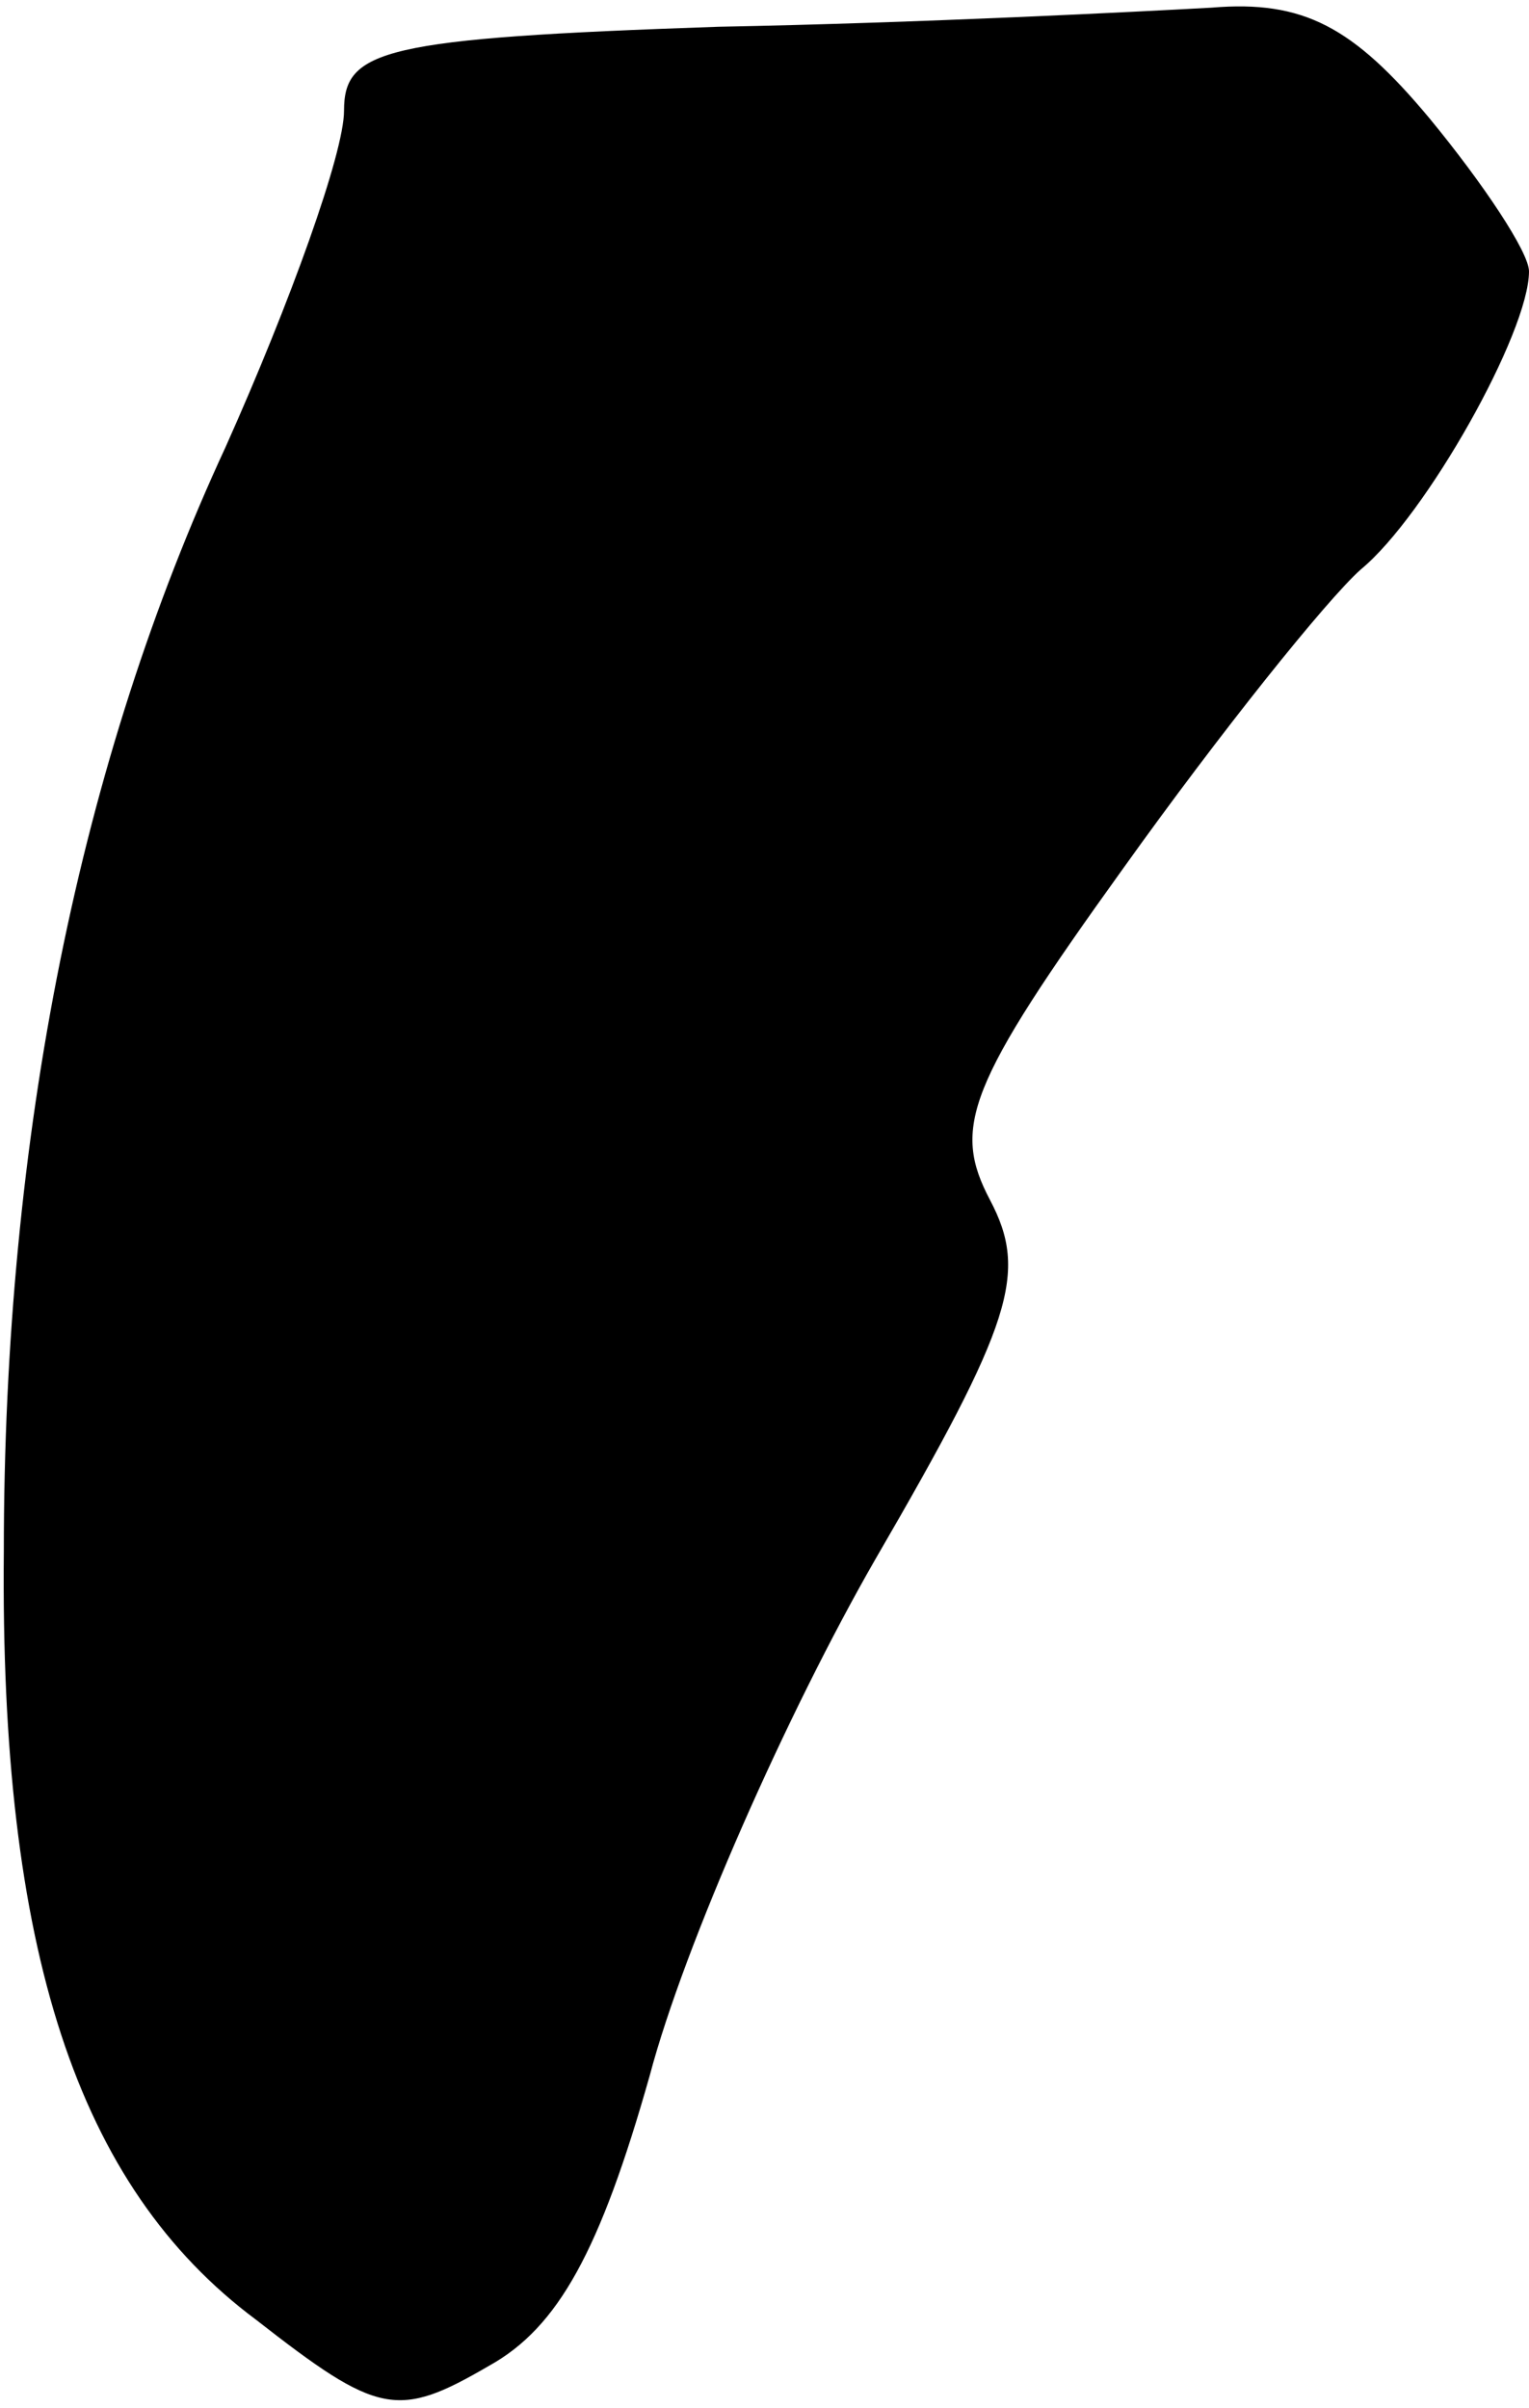 <?xml version="1.0" standalone="no"?>
<!DOCTYPE svg PUBLIC "-//W3C//DTD SVG 20010904//EN"
 "http://www.w3.org/TR/2001/REC-SVG-20010904/DTD/svg10.dtd">
<svg version="1.0" xmlns="http://www.w3.org/2000/svg"
 width="40pt" height="63pt" viewBox="0 0 40 63"
 preserveAspectRatio="xMidYMid meet">
<g transform="translate(0,63) scale(0.1,-0.1)"
fill="#000000" stroke="none">
<path fill="#000000" stroke="none" d="M188 623 c-88 -3 -98 -6 -98 -22 0 -11
-14 -50 -31 -88 -38 -82 -58 -180 -58 -289 -1 -104 19 -166 66 -201 32 -25 37
-26 61 -12 18 10 29 30 42 76 9 34 36 95 59 135 36 62 40 75 30 94 -10 19 -6
30 35 87 25 35 53 70 62 78 17 14 44 62 44 78 0 5 -12 23 -26 40 -20 24 -33
31 -57 29 -18 -1 -76 -4 -129 -5z"/>
</g>
</svg>
